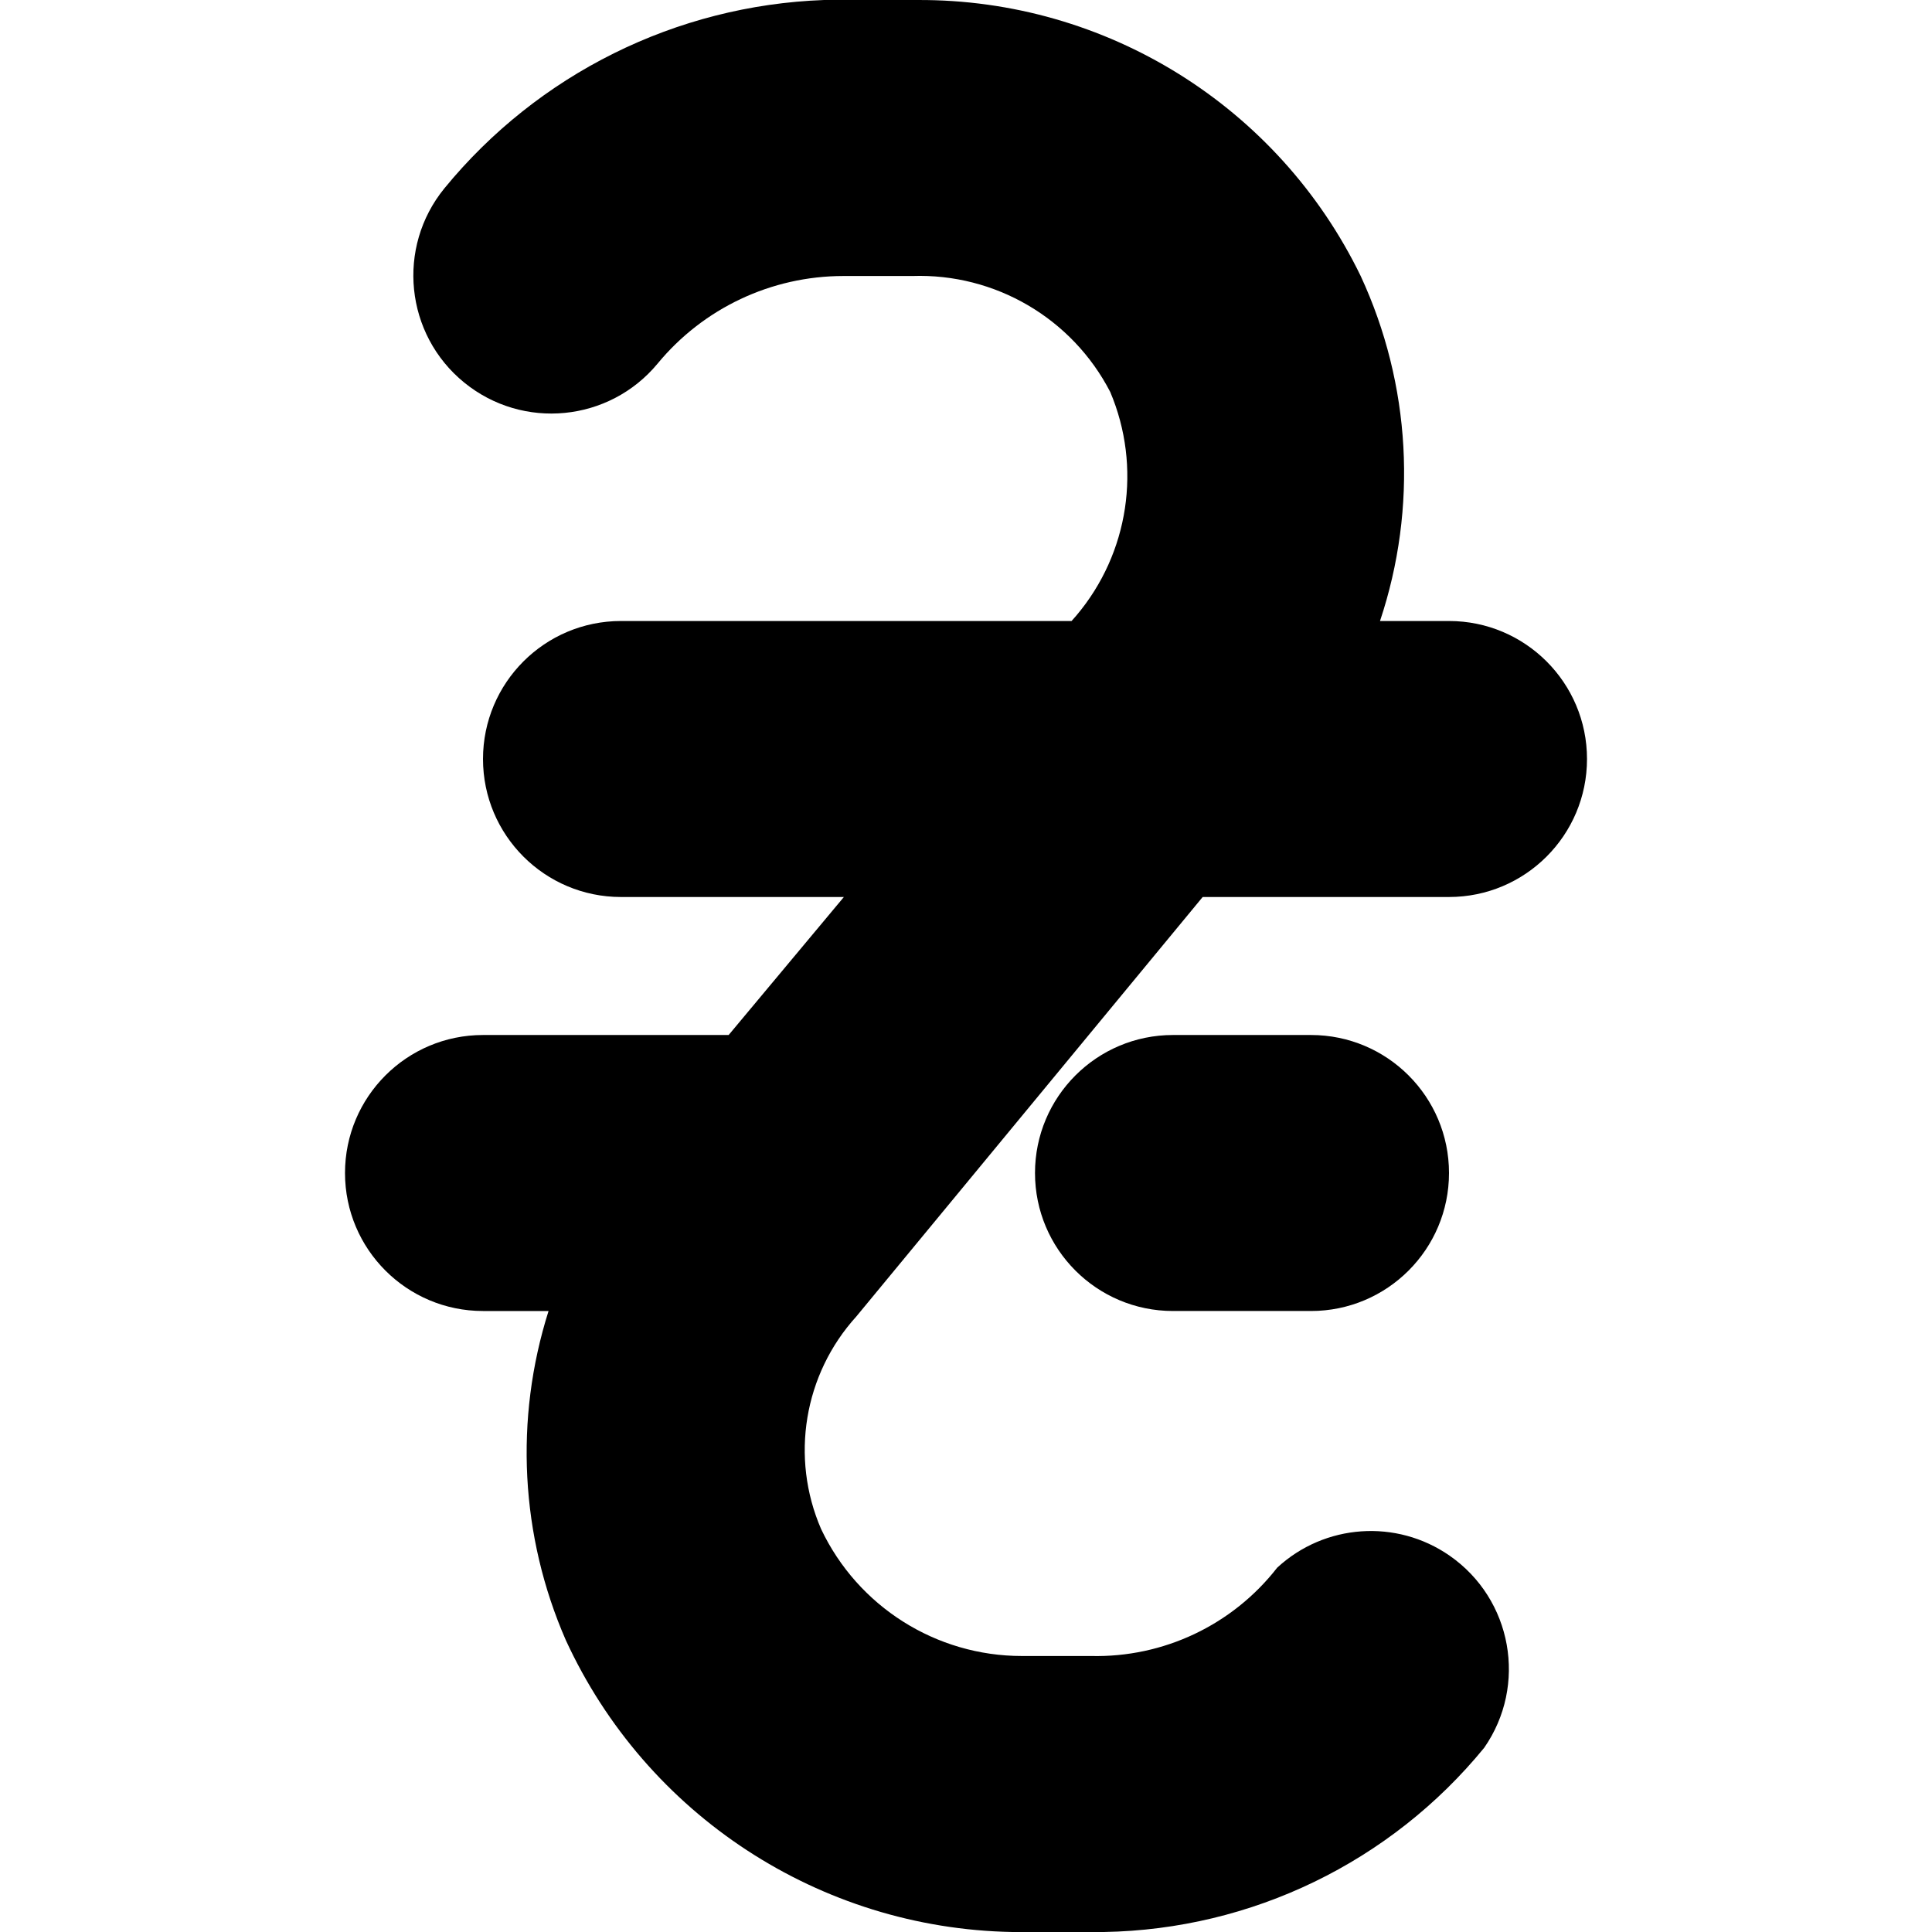 <?xml version="1.0" encoding="iso-8859-1"?>
<!-- Generator: Adobe Illustrator 19.0.0, SVG Export Plug-In . SVG Version: 6.00 Build 0)  -->
<svg version="1.1" id="Capa_1" xmlns="http://www.w3.org/2000/svg" xmlns:xlink="http://www.w3.org/1999/xlink" x="0px" y="0px"
	 viewBox="0 0 448.001 448.001" style="enable-background:new 0 0 448.001 448.001;" xml:space="preserve">
<g>
	<g>
		<path d="M278.881,208.001h57.12c17.673,0,32-14.327,32-32s-14.327-32-32-32h-16c8.771-26.261,7.168-54.882-4.48-80
			c-19.08-39.315-59.02-64.2-102.72-64h-21.76c-34.243,1.253-66.296,17.163-88,43.68c-11.163,13.701-9.105,33.858,4.596,45.021
			c13.617,11.095,33.632,9.139,44.844-4.381c10.597-12.855,26.38-20.306,43.04-20.32h16c19.214-0.663,37.091,9.801,45.92,26.88
			c7.363,17.377,4.333,37.418-7.84,51.84l-1.12,1.28h-104.48c-17.673,0-32,14.327-32,32s14.327,32,32,32h51.68l-26.72,32h-56.96
			c-17.673,0-32,14.327-32,32c0,17.673,14.327,32,32,32h15.2c-7.954,25.085-6.533,52.204,4,76.32
			c18.66,40.556,58.885,66.854,103.52,67.68h21.28c34.237-0.589,66.481-16.214,88.16-42.72c10.087-14.512,6.5-34.453-8.012-44.54
			c-12.33-8.571-28.962-7.414-39.988,2.78c-10.341,13.287-26.368,20.885-43.2,20.48h-16c-19.904,0.004-38.03-11.457-46.56-29.44
			c-7.191-16.604-4-35.88,8.16-49.28L278.881,208.001z"/>
	</g>
</g>
<g>
	<g>
		<path d="M304.001,240.001h-32c-17.673,0-32,14.327-32,32c0,17.673,14.327,32,32,32h32c17.673,0,32-14.327,32-32
			C336.001,254.328,321.674,240.001,304.001,240.001z"/>
	</g>
</g>
<g>
</g>
<g>
</g>
<g>
</g>
<g>
</g>
<g>
</g>
<g>
</g>
<g>
</g>
<g>
</g>
<g>
</g>
<g>
</g>
<g>
</g>
<g>
</g>
<g>
</g>
<g>
</g>
<g>
</g>
</svg>
